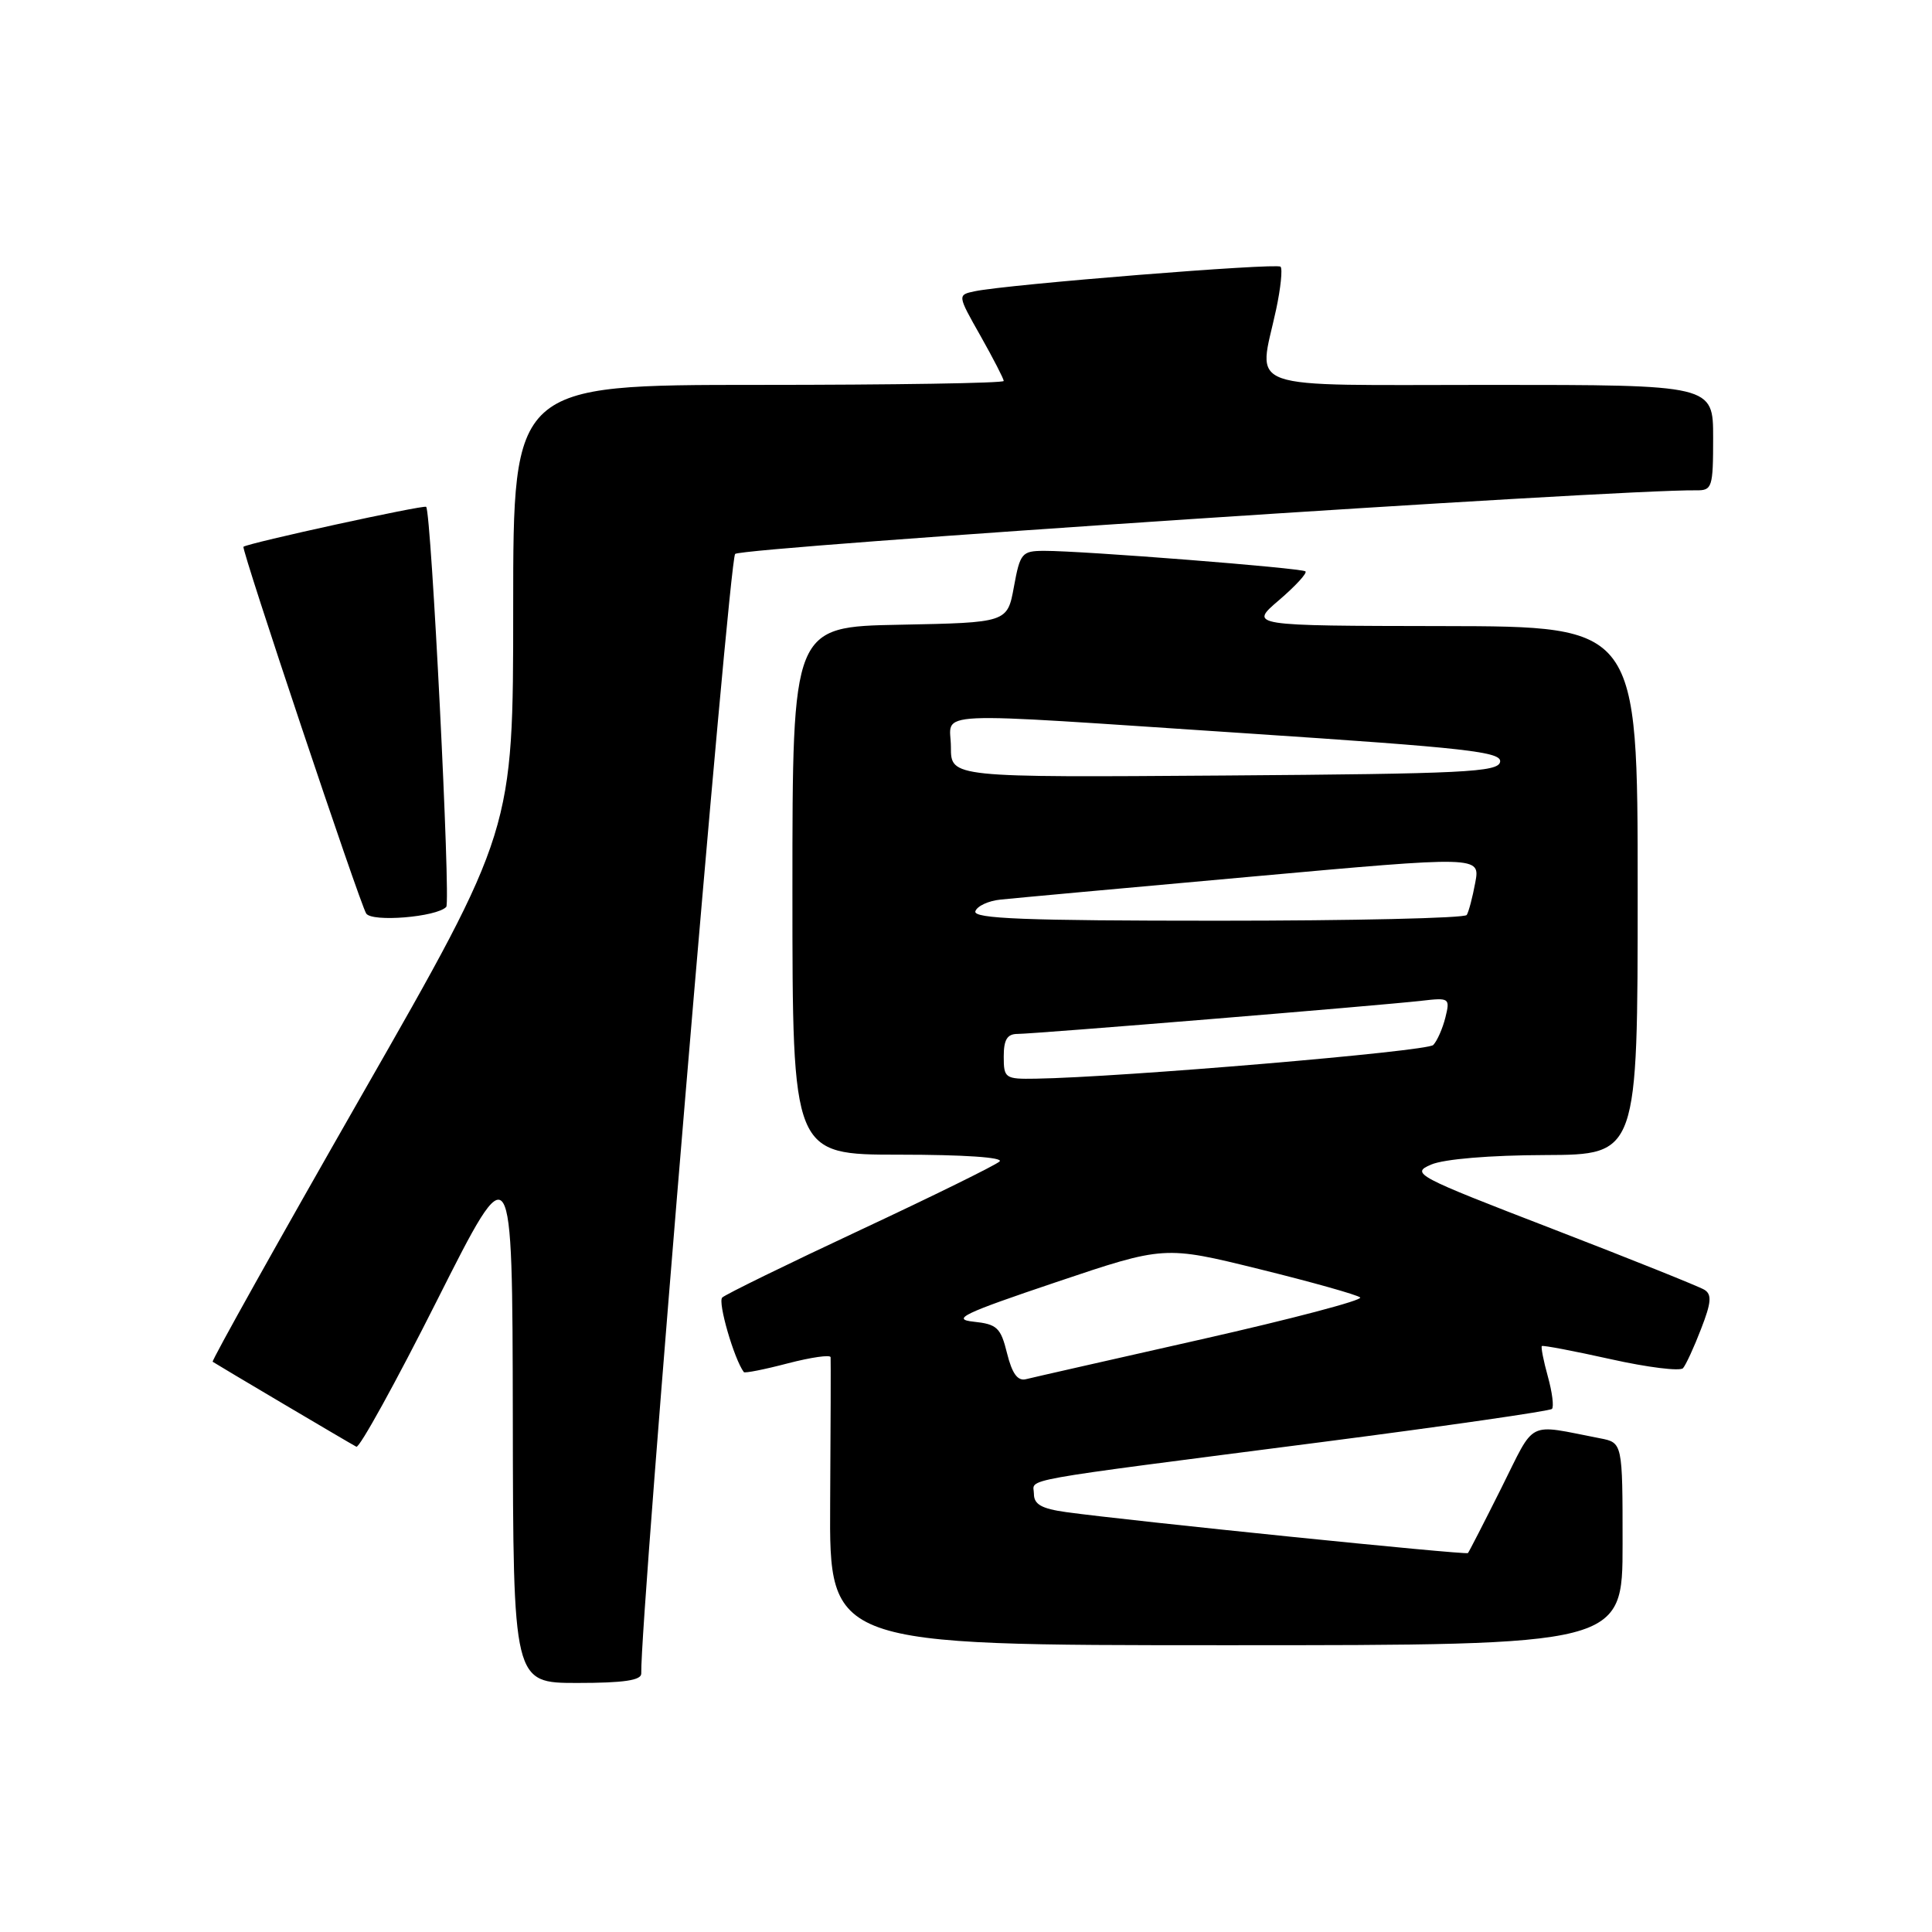 <?xml version="1.0" encoding="UTF-8" standalone="no"?>
<!DOCTYPE svg PUBLIC "-//W3C//DTD SVG 1.1//EN" "http://www.w3.org/Graphics/SVG/1.1/DTD/svg11.dtd" >
<svg xmlns="http://www.w3.org/2000/svg" xmlns:xlink="http://www.w3.org/1999/xlink" version="1.1" viewBox="0 0 256 256">
 <g >
 <path fill="currentColor"
d=" M 84.97 221.75 C 84.80 214.67 96.58 74.24 97.41 73.40 C 98.29 72.52 214.37 64.83 224.75 64.97 C 226.87 65.00 227.00 64.60 227.00 58.00 C 227.00 51.00 227.00 51.00 197.50 51.00 C 163.96 51.00 166.74 51.98 169.10 40.98 C 169.70 38.17 169.96 35.63 169.68 35.34 C 169.16 34.82 133.53 37.68 129.18 38.59 C 126.85 39.08 126.85 39.08 129.93 44.52 C 131.62 47.52 133.00 50.20 133.00 50.48 C 133.00 50.77 118.38 51.00 100.50 51.00 C 68.00 51.00 68.00 51.00 68.00 80.52 C 68.00 110.03 68.00 110.03 47.93 145.12 C 36.90 164.41 28.01 180.31 28.18 180.44 C 28.57 180.72 46.20 191.16 47.22 191.70 C 47.62 191.91 52.44 183.18 57.92 172.29 C 67.89 152.50 67.89 152.50 67.95 187.75 C 68.00 223.00 68.00 223.00 76.50 223.00 C 82.65 223.00 84.99 222.65 84.97 221.75 Z  M 215.00 204.58 C 215.00 191.16 215.00 191.16 212.00 190.58 C 202.16 188.68 203.53 187.99 198.93 197.18 C 196.64 201.76 194.65 205.63 194.51 205.79 C 194.26 206.07 149.54 201.51 141.25 200.36 C 138.02 199.91 137.00 199.34 137.00 197.95 C 137.00 195.84 133.62 196.45 175.32 191.06 C 191.71 188.94 205.36 186.97 205.64 186.69 C 205.92 186.42 205.68 184.48 205.10 182.40 C 204.52 180.32 204.17 178.50 204.30 178.36 C 204.44 178.23 208.55 179.01 213.44 180.10 C 218.32 181.19 222.63 181.72 223.01 181.29 C 223.39 180.85 224.47 178.52 225.40 176.09 C 226.76 172.60 226.85 171.52 225.84 170.90 C 225.14 170.47 216.07 166.83 205.68 162.82 C 187.53 155.82 186.90 155.48 189.64 154.31 C 191.35 153.58 197.44 153.07 204.75 153.05 C 217.00 153.00 217.00 153.00 217.00 118.00 C 217.00 83.00 217.00 83.00 191.25 82.96 C 165.50 82.92 165.50 82.92 169.48 79.52 C 171.66 77.65 173.24 75.93 172.98 75.71 C 172.46 75.26 143.46 72.98 138.36 72.99 C 135.40 73.00 135.17 73.28 134.35 77.75 C 133.48 82.50 133.48 82.50 119.24 82.78 C 105.00 83.05 105.00 83.05 105.00 118.03 C 105.00 153.00 105.00 153.00 119.20 153.00 C 127.65 153.00 133.02 153.36 132.45 153.90 C 131.93 154.39 123.62 158.48 114.00 162.98 C 104.38 167.48 96.14 171.51 95.70 171.93 C 95.08 172.53 97.27 180.08 98.56 181.81 C 98.68 181.98 101.31 181.46 104.39 180.65 C 107.48 179.85 110.03 179.48 110.06 179.84 C 110.09 180.21 110.07 188.94 110.00 199.25 C 109.89 218.00 109.89 218.00 162.44 218.00 C 215.00 218.00 215.00 218.00 215.00 204.58 Z  M 59.13 120.17 C 59.74 119.53 57.15 67.87 56.47 67.16 C 56.19 66.86 32.89 71.95 32.26 72.45 C 31.94 72.71 47.63 119.60 48.52 121.04 C 49.26 122.22 57.85 121.52 59.13 120.17 Z  M 133.44 179.32 C 132.60 175.92 132.12 175.46 129.00 175.13 C 126.02 174.81 127.63 174.04 139.89 169.91 C 154.28 165.06 154.28 165.06 166.89 168.17 C 173.83 169.88 179.83 171.57 180.23 171.92 C 180.63 172.27 171.18 174.76 159.23 177.46 C 147.28 180.16 136.80 182.53 135.94 182.75 C 134.84 183.02 134.11 182.01 133.44 179.32 Z  M 133.00 140.00 C 133.00 137.75 133.46 137.00 134.84 137.00 C 137.03 137.00 182.82 133.24 188.34 132.61 C 192.06 132.18 192.16 132.24 191.52 134.83 C 191.15 136.30 190.43 137.93 189.91 138.47 C 189.08 139.32 148.56 142.75 137.25 142.93 C 133.18 143.00 133.00 142.87 133.00 140.00 Z  M 129.24 120.75 C 129.47 120.06 130.97 119.36 132.58 119.20 C 134.18 119.03 149.14 117.66 165.82 116.16 C 196.14 113.42 196.14 113.42 195.48 116.95 C 195.12 118.90 194.61 120.83 194.35 121.24 C 194.09 121.66 179.25 122.00 161.36 122.00 C 135.79 122.00 128.92 121.73 129.24 120.75 Z  M 126.00 99.01 C 126.00 94.11 121.86 94.31 165.28 97.18 C 194.45 99.11 199.03 99.62 198.77 100.96 C 198.51 102.31 193.98 102.53 162.24 102.76 C 126.00 103.02 126.00 103.02 126.00 99.01 Z "/>
</g>
</svg>